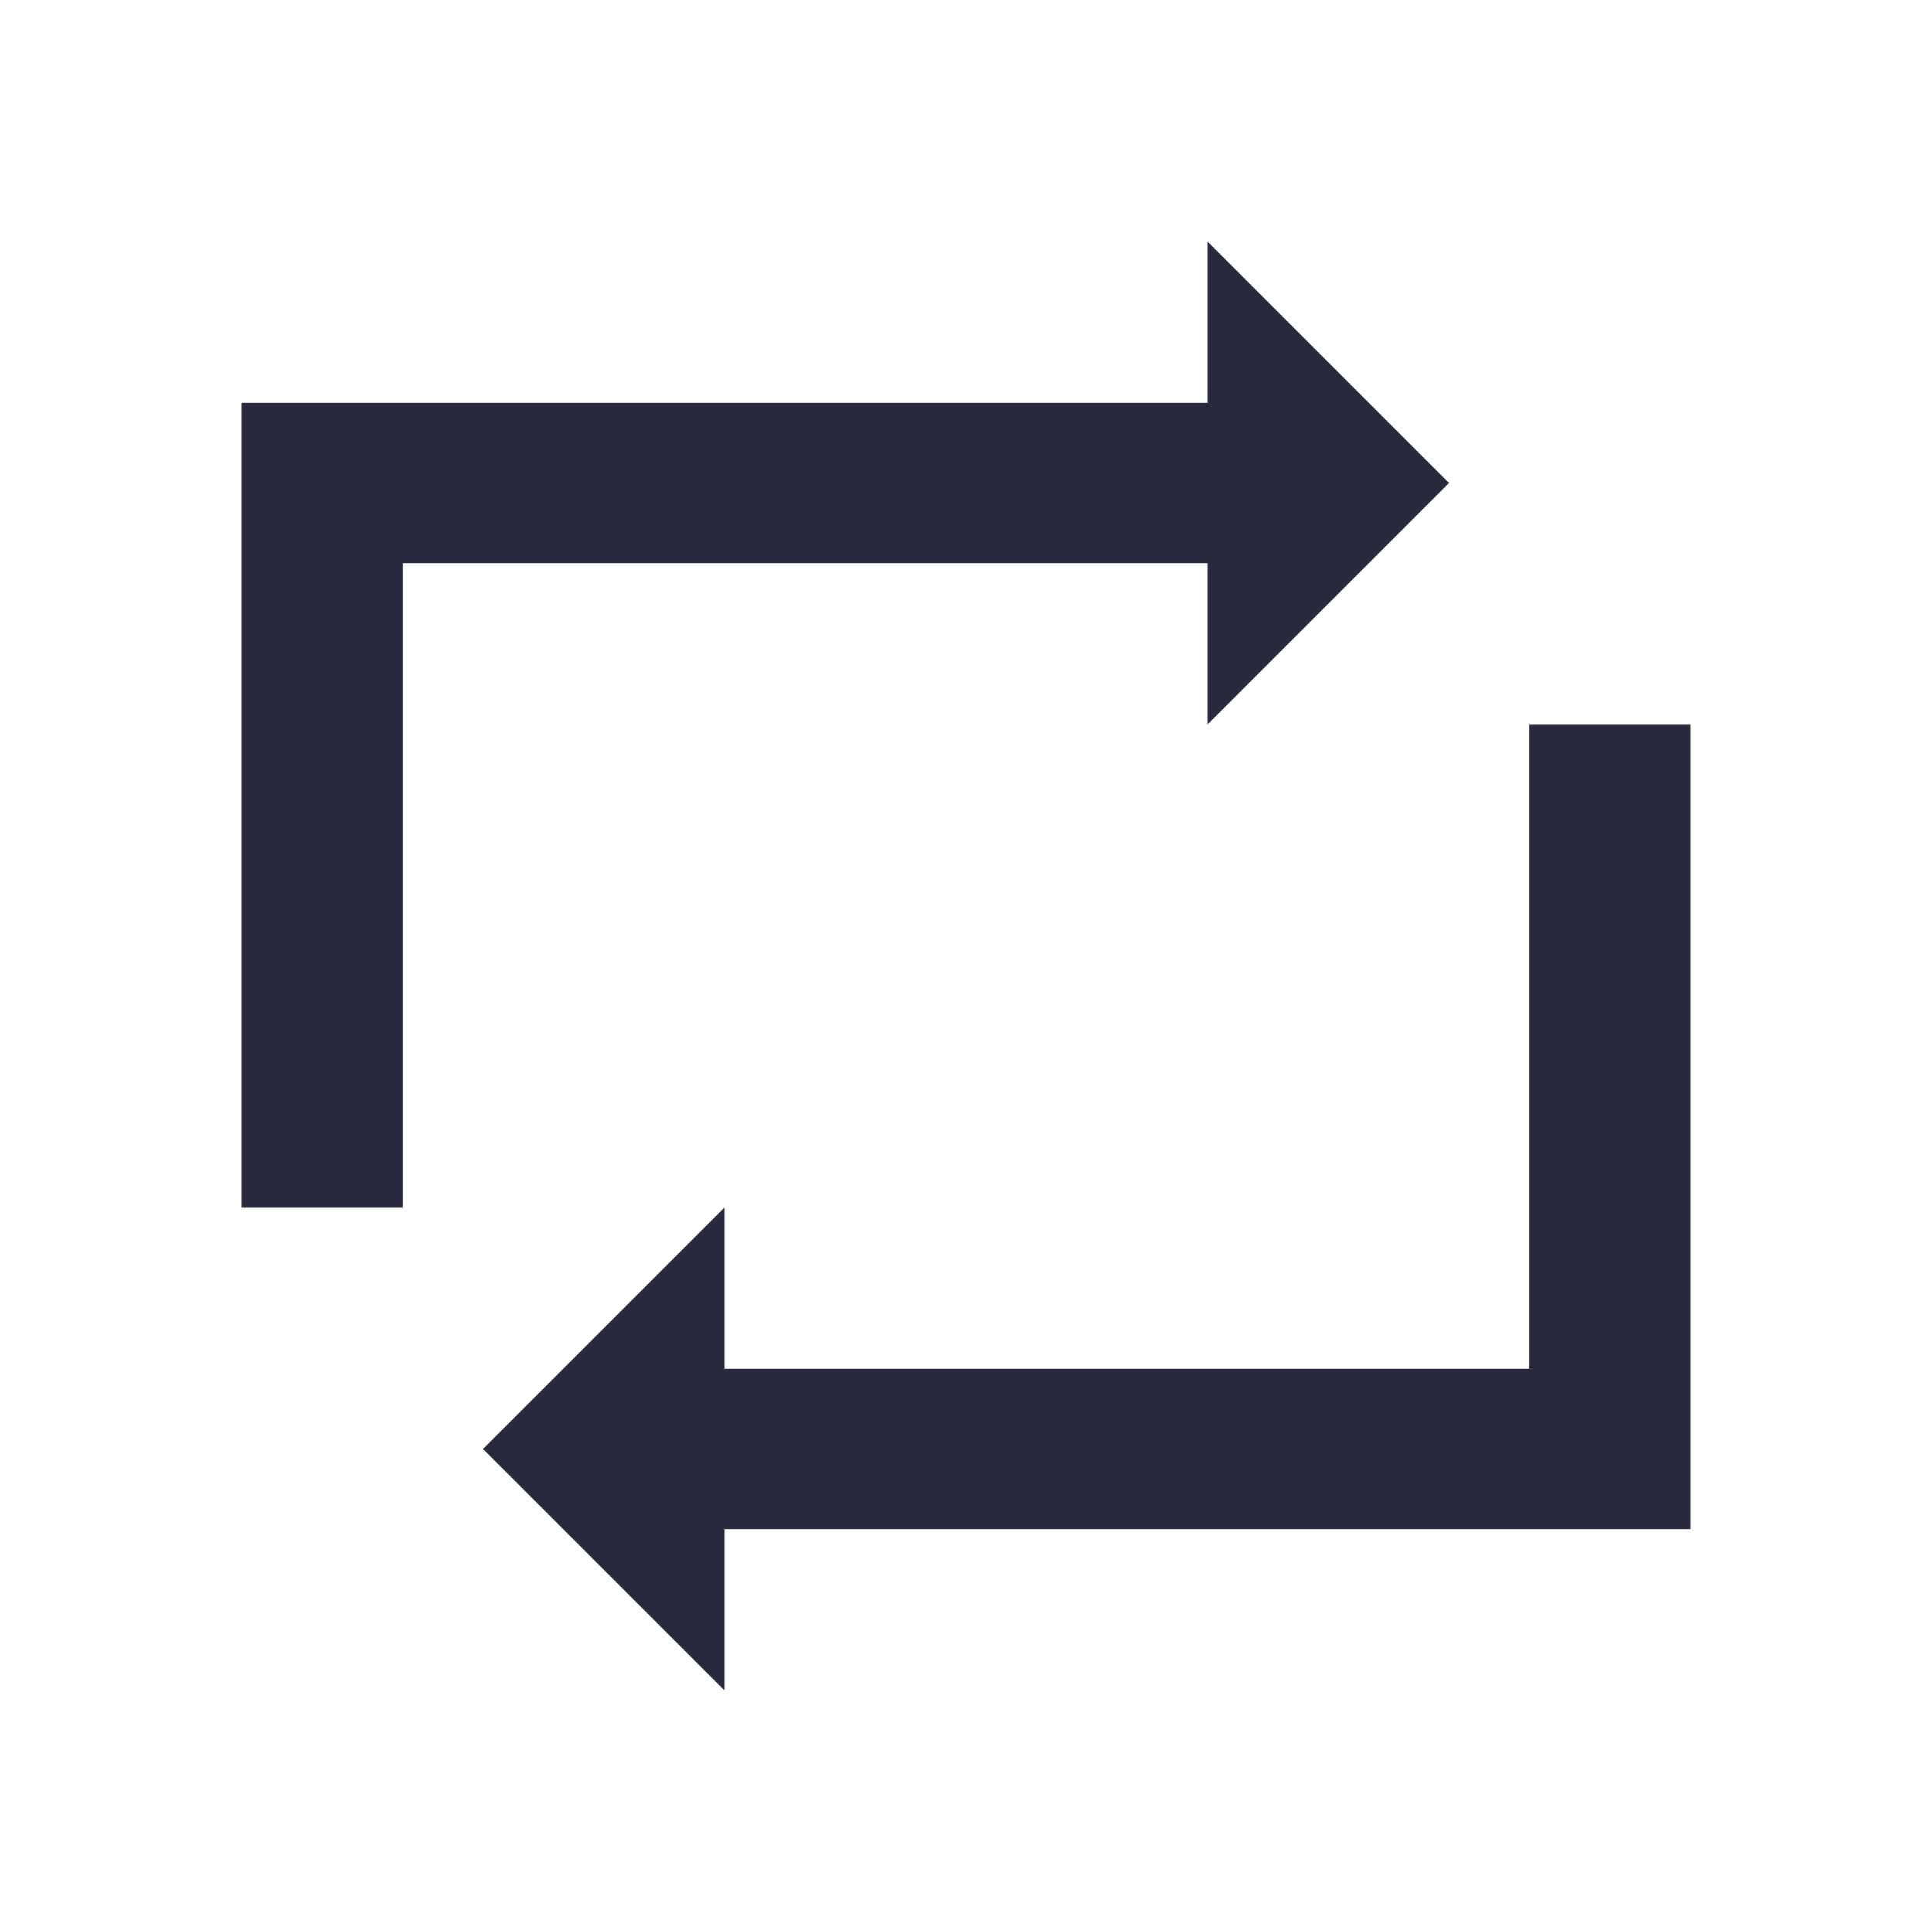 <svg width="24" height="24" viewBox="0 0 24 24" fill="none" xmlns="http://www.w3.org/2000/svg">
<path d="M15 3L18 6L15 9L15 3Z" fill="#28293D"/>
<path d="M9 15L6 18L9 21L9 15Z" fill="#28293D"/>
<path d="M4 6V5H3V6H4ZM20 18V19H21V18H20ZM16 5H4V7H16V5ZM3 6V15H5V6H3ZM8 19H20V17H8V19ZM21 18V9H19V18H21Z" fill="#28293D"/>
</svg>
